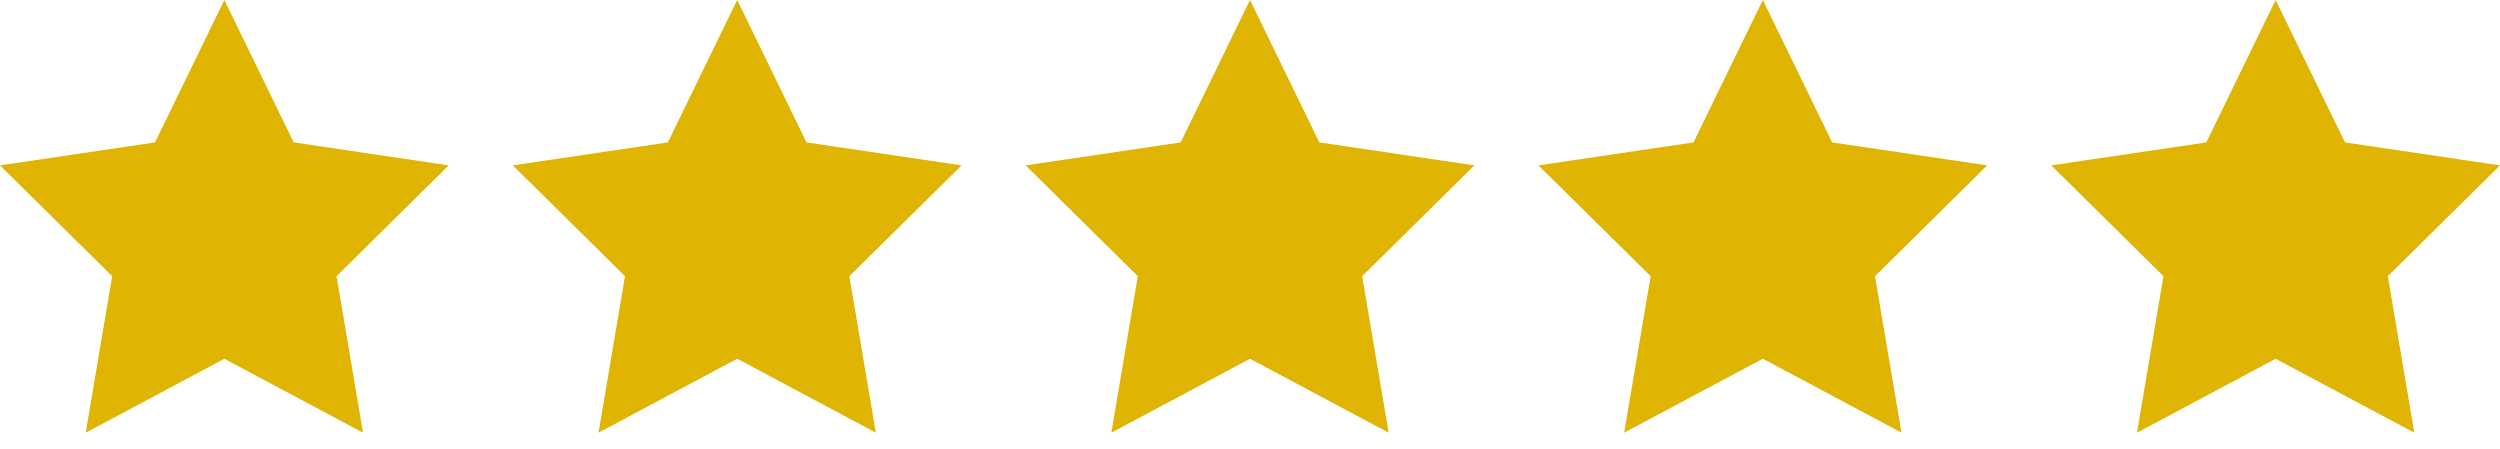 <svg width="78" height="14" viewBox="0 0 78 14" fill="none" xmlns="http://www.w3.org/2000/svg">
<path fill-rule="evenodd" clip-rule="evenodd" d="M7 0L9.163 4.443L14 5.16L10.5 8.617L11.326 13.5L7 11.193L2.674 13.5L3.5 8.617L0 5.16L4.837 4.443L7 0V0Z" fill="#DFB402"/>
<path fill-rule="evenodd" clip-rule="evenodd" d="M23 0L25.163 4.443L30 5.16L26.5 8.617L27.326 13.5L23 11.193L18.674 13.5L19.5 8.617L16 5.16L20.837 4.443L23 0V0Z" fill="#DFB402"/>
<path fill-rule="evenodd" clip-rule="evenodd" d="M39 0L41.163 4.443L46 5.16L42.5 8.617L43.326 13.5L39 11.193L34.674 13.5L35.5 8.617L32 5.16L36.837 4.443L39 0V0Z" fill="#DFB402"/>
<path fill-rule="evenodd" clip-rule="evenodd" d="M55 0L57.163 4.443L62 5.16L58.5 8.617L59.326 13.5L55 11.193L50.674 13.5L51.5 8.617L48 5.16L52.837 4.443L55 0V0Z" fill="#DFB402"/>
<path fill-rule="evenodd" clip-rule="evenodd" d="M71 0L73.163 4.443L78 5.16L74.5 8.617L75.326 13.5L71 11.193L66.674 13.5L67.5 8.617L64 5.16L68.837 4.443L71 0V0Z" fill="#DFB402"/>
</svg>
